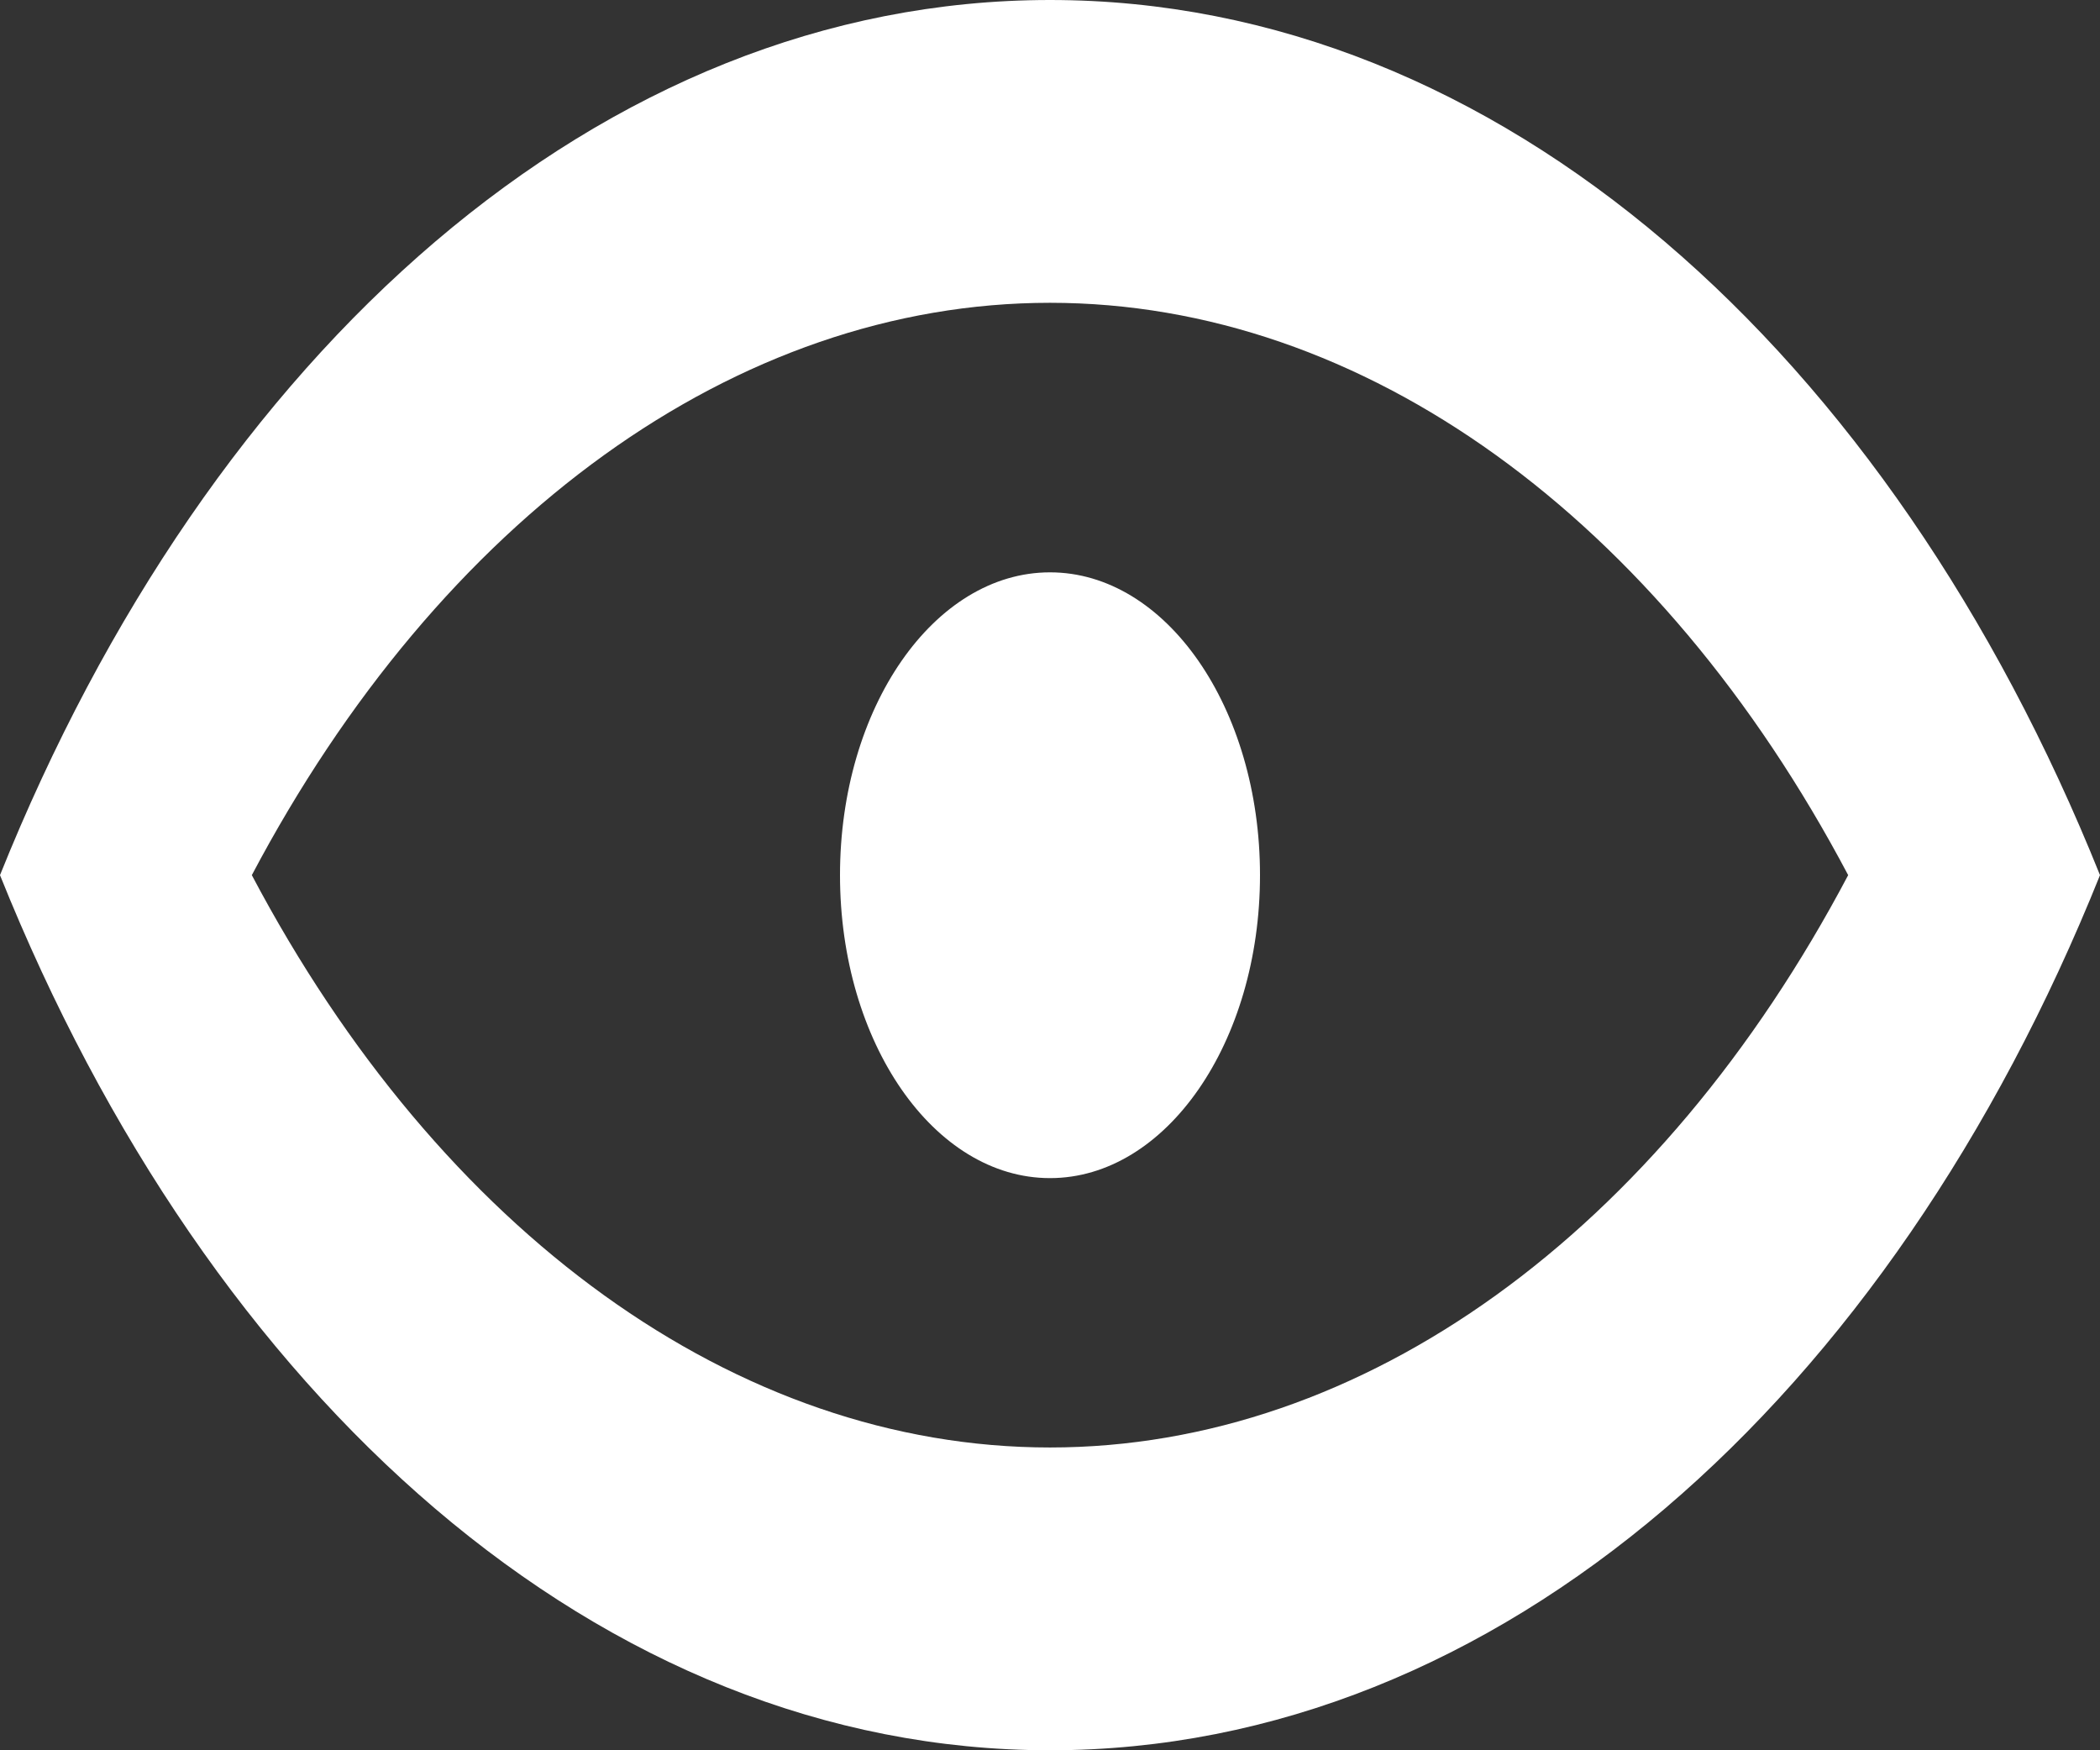 <svg width="12" height="10" viewBox="0 0 12 10" fill="none" xmlns="http://www.w3.org/2000/svg">
<rect x="0" y="0" width="12" height="10" fill="#333333" stroke="none"/>
<path fill-rule="evenodd" clip-rule="evenodd" d="M7.2 5C7.2 5.956 6.663 6.731 6 6.731C5.337 6.731 4.8 5.956 4.8 5C4.8 4.044 5.337 3.27 6 3.27C6.663 3.27 7.2 4.044 7.2 5ZM6 8.27C4.207 8.27 2.517 7.04 1.439 5C2.517 2.961 4.207 1.73 6 1.73C7.793 1.73 9.483 2.961 10.561 5C9.483 7.04 7.793 8.27 6 8.27ZM6 0C3.434 0 1.199 2.014 0 5C1.199 7.987 3.434 10 6 10C8.566 10 10.801 7.987 12 5C10.801 2.014 8.566 0 6 0Z" fill="white"/>
</svg>
